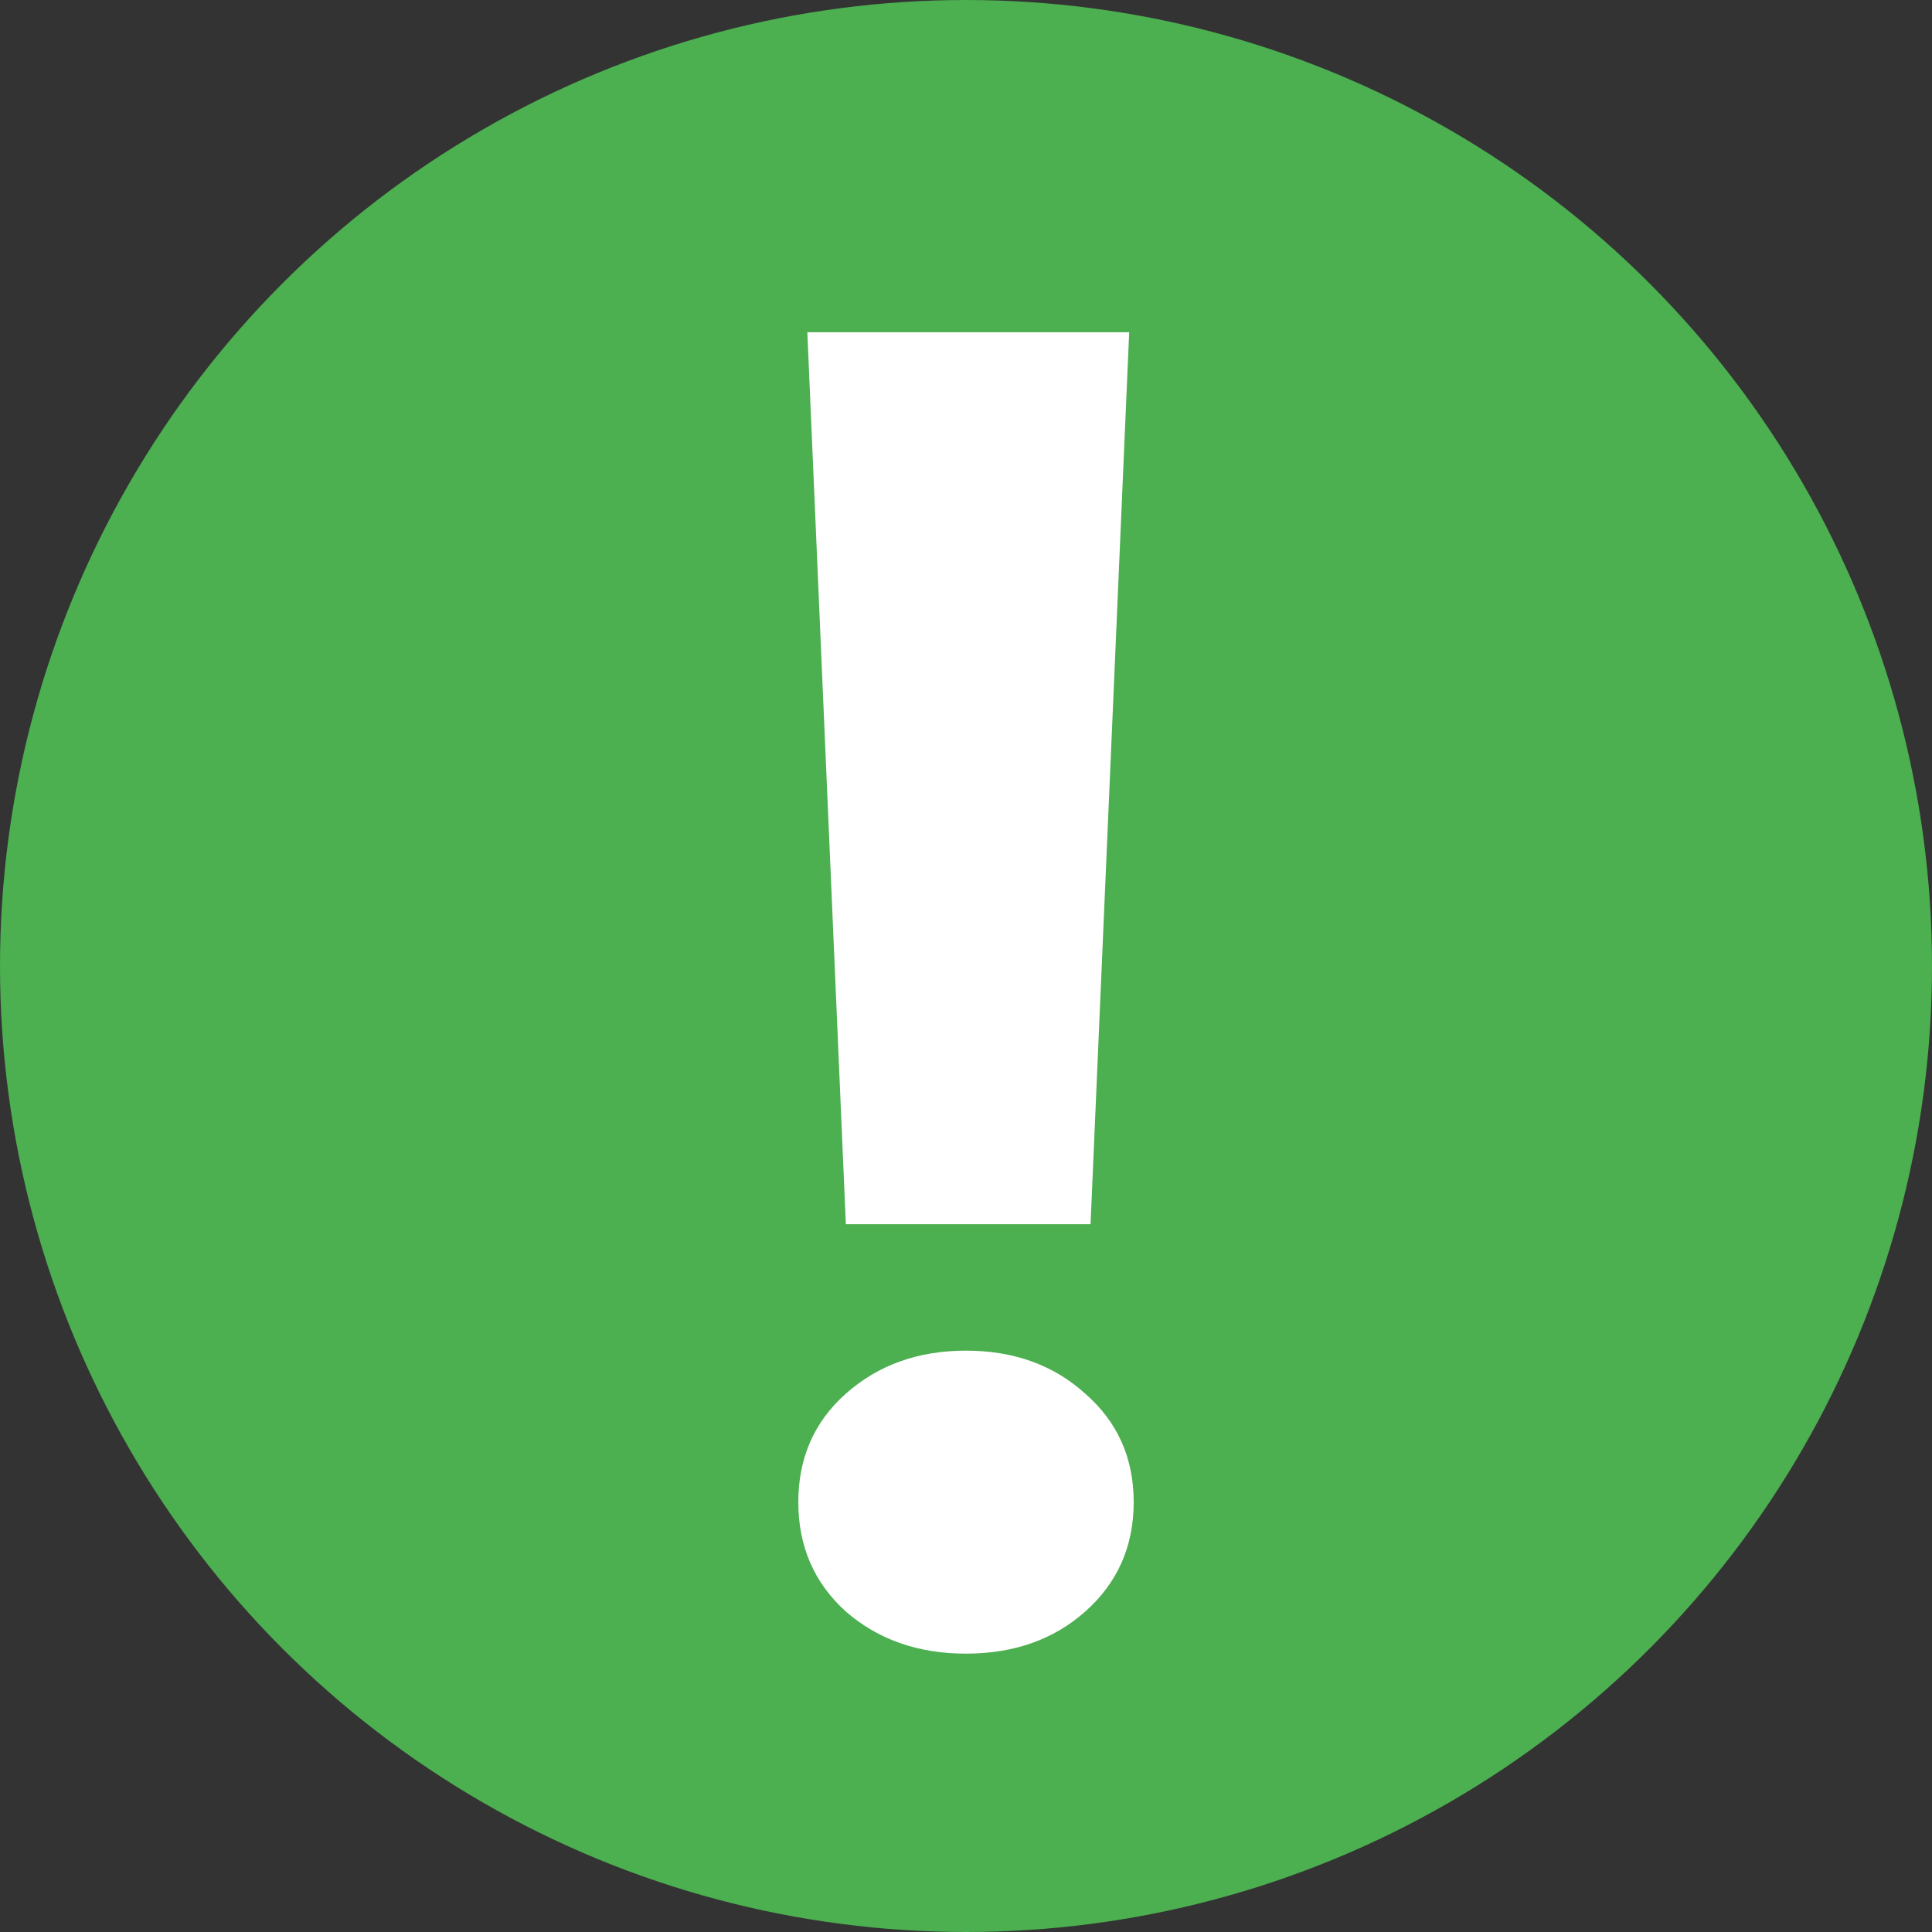 <?xml version="1.0" encoding="UTF-8" standalone="no"?>
<svg
   xmlns:dc="http://purl.org/dc/elements/1.1/"
   xmlns:cc="http://creativecommons.org/ns#"
   xmlns:rdf="http://www.w3.org/1999/02/22-rdf-syntax-ns#"
   xmlns:svg="http://www.w3.org/2000/svg"
   xmlns="http://www.w3.org/2000/svg"
   xmlns:sodipodi="http://sodipodi.sourceforge.net/DTD/sodipodi-0.dtd"
   xmlns:inkscape="http://www.inkscape.org/namespaces/inkscape"
   width="16.706mm"
   height="16.706mm"
   viewBox="0 0 16.706 16.706"
   version="1.1"
   id="svg8"
   inkscape:version="1.0.2-2 (e86c870879, 2021-01-15)"
   sodipodi:docname="рисунок.svg">
  <rect x="0" y="0" width="16.706" height="16.706" fill="#333333" stroke="none"/>
  <defs
     id="defs2" />
  <sodipodi:namedview
     id="base"
     pagecolor="#ffffff"
     bordercolor="#666666"
     borderopacity="1.0"
     inkscape:pageopacity="0.0"
     inkscape:pageshadow="2"
     inkscape:zoom="7.9195959"
     inkscape:cx="22.634492"
     inkscape:cy="48.172902"
     inkscape:document-units="mm"
     inkscape:current-layer="layer1"
     inkscape:document-rotation="0"
     showgrid="false"
     inkscape:window-width="1500"
     inkscape:window-height="1062"
     inkscape:window-x="50"
     inkscape:window-y="0"
     inkscape:window-maximized="0"
     fit-margin-top="0"
     fit-margin-left="0"
     fit-margin-right="0"
     fit-margin-bottom="0" />
  <g
     inkscape:label="Слой 1"
     inkscape:groupmode="layer"
     id="layer1"
     transform="translate(-83.96,-37.864)">
    <circle
       cx="92.313"
       cy="46.217"
       r="8.353"
       fill="#4caf50"
       id="circle833"
       style="stroke-width:0.265" />
    <path
       d="m 93.39,48.45 h -2.116 l -0.333,-7.713 h 2.783 z m -2.527,2.403 c 0,-0.382 0.137,-0.695 0.411,-0.938 0.279,-0.248 0.625,-0.372 1.039,-0.372 0.413,0 0.757,0.124 1.031,0.372 0.279,0.243 0.419,0.556 0.419,0.938 0,0.382 -0.14,0.698 -0.419,0.946 -0.274,0.243 -0.618,0.364 -1.031,0.364 -0.413,0 -0.76,-0.121 -1.039,-0.364 -0.274,-0.248 -0.411,-0.563 -0.411,-0.946 z"
       fill="#ffffff"
       id="path835"
       style="stroke-width:0.265" />
  </g>
</svg>
